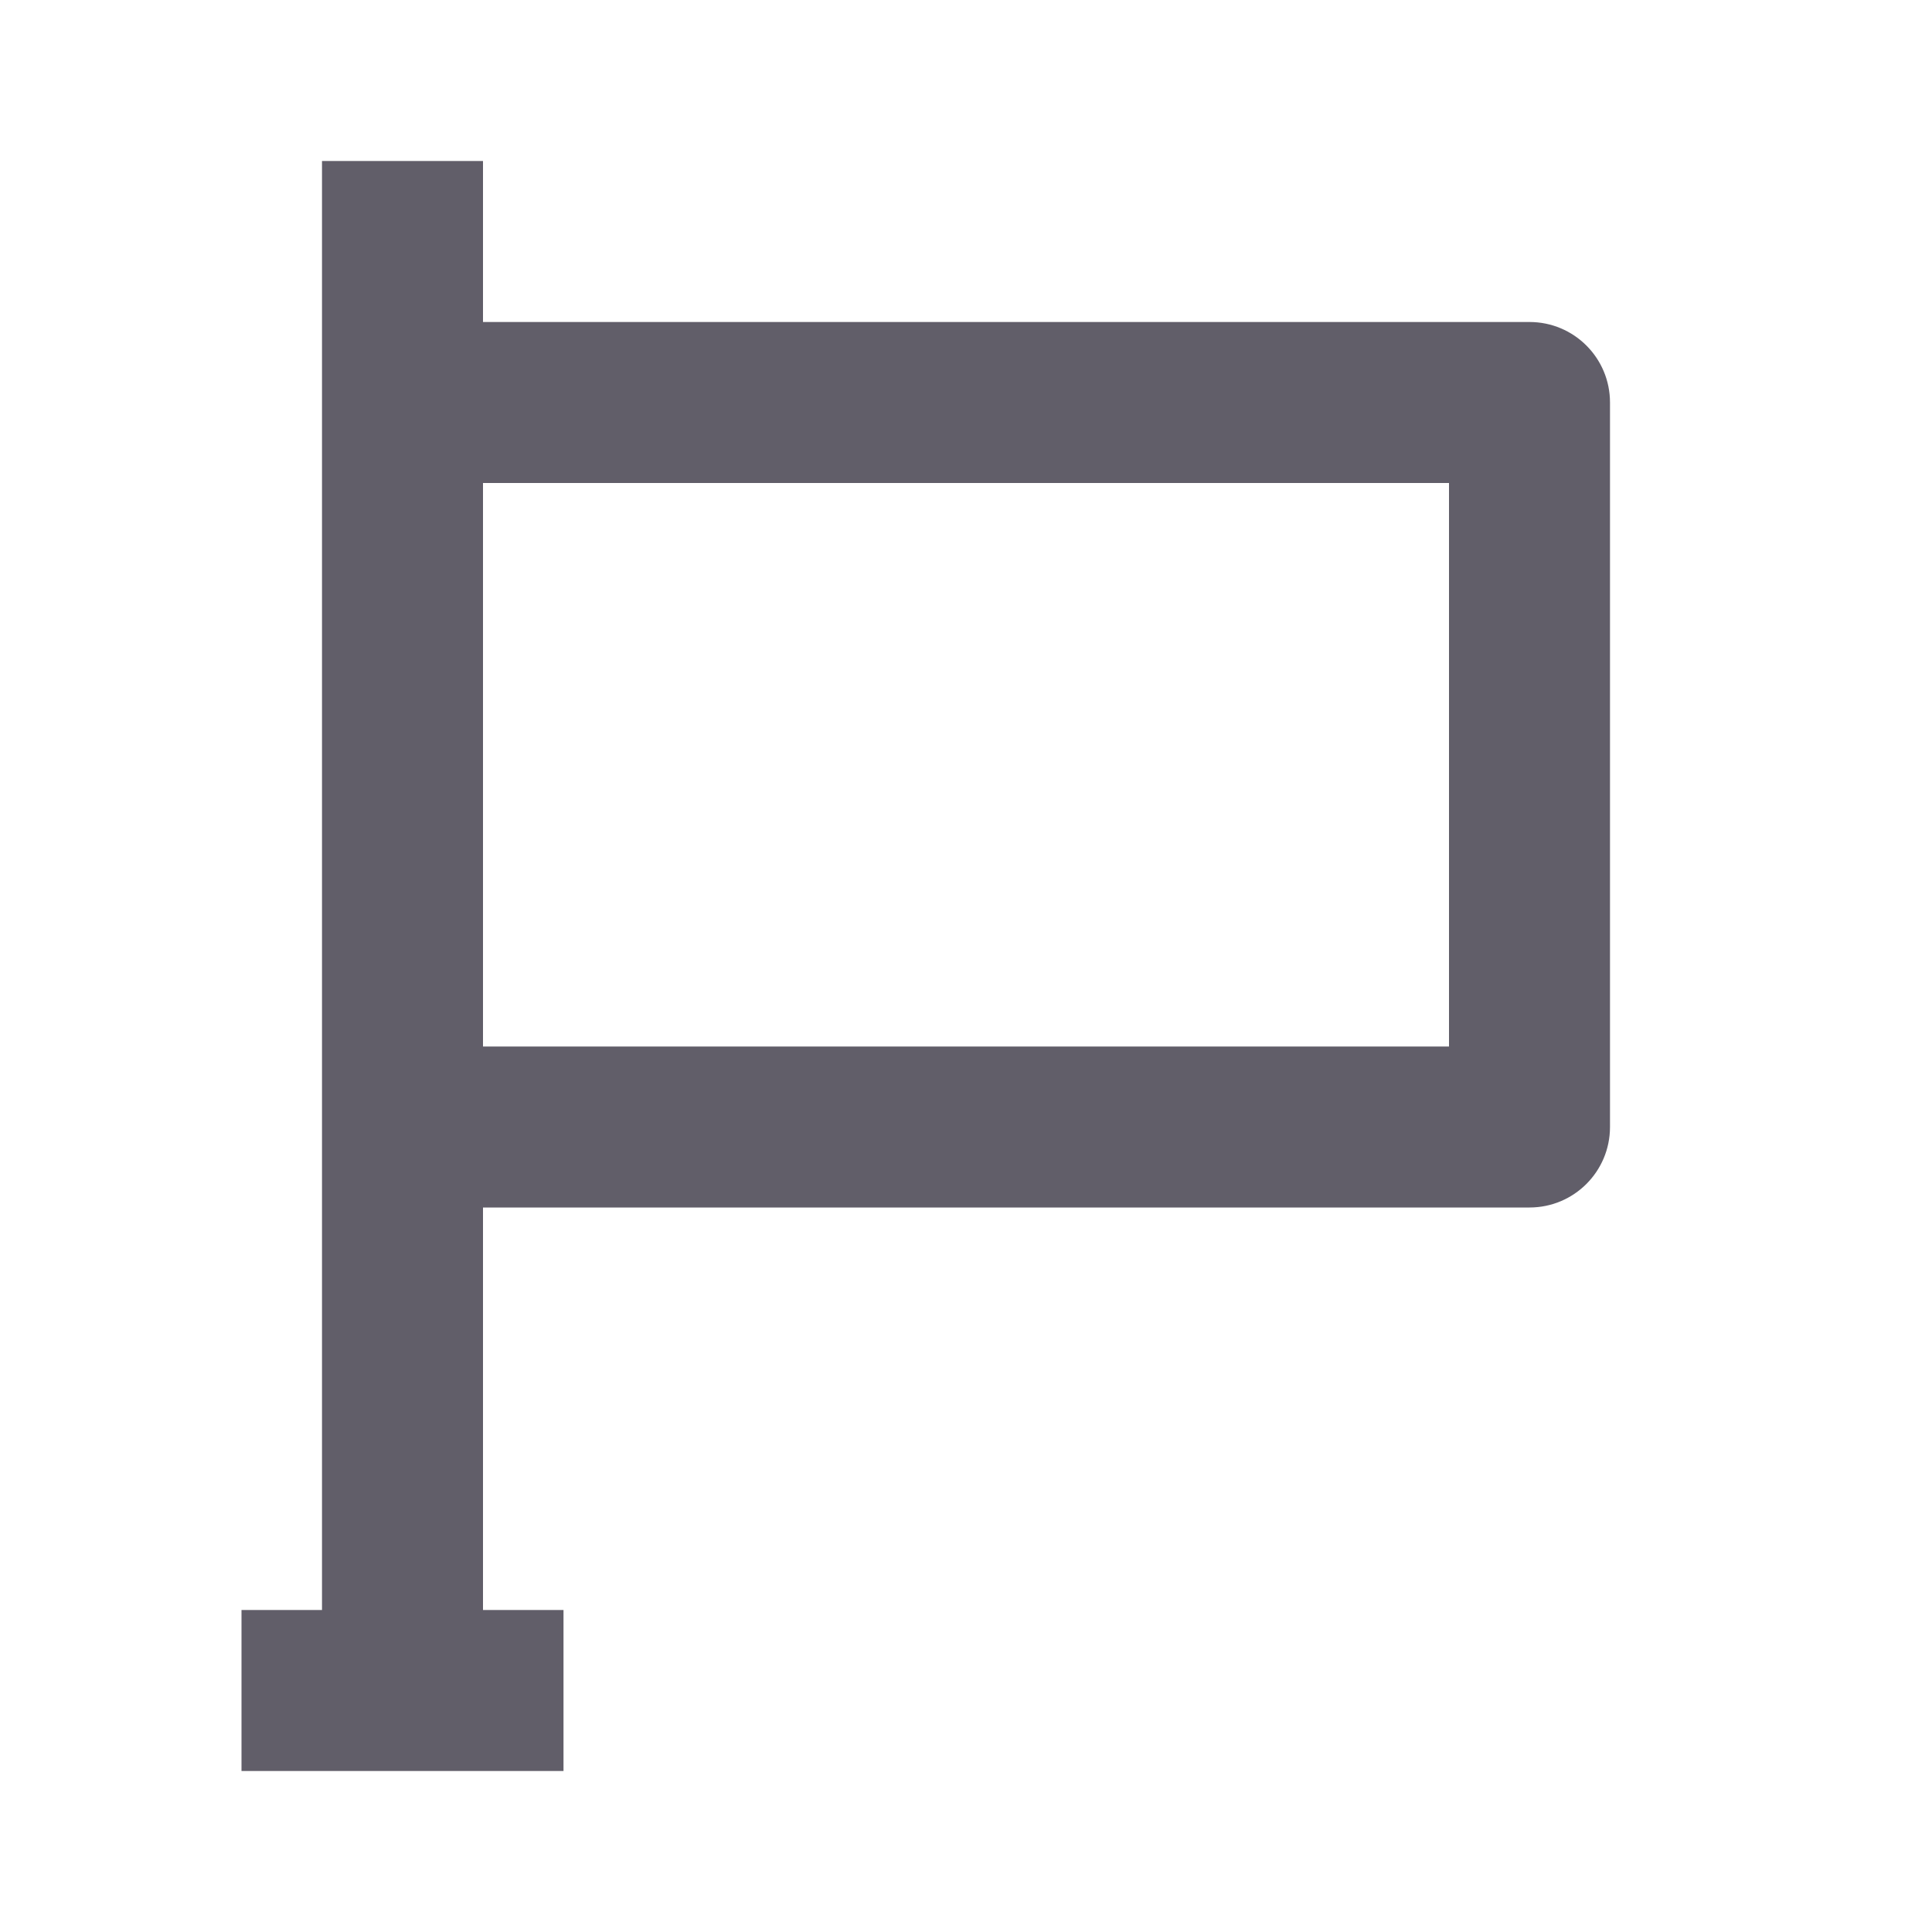 <svg width="18" height="18" viewBox="0 0 18 18" fill="none" xmlns="http://www.w3.org/2000/svg">
<path d="M14.25 3H4.5V1.5H3V15H2.25V16.5H3H4.5H5.25V15H4.5V11.25H14.25C14.665 11.25 15 10.914 15 10.5V3.75C15 3.336 14.665 3 14.25 3ZM13.5 9.75H4.5V4.5H13.5V9.75Z" fill="#615E69"/>
</svg>
